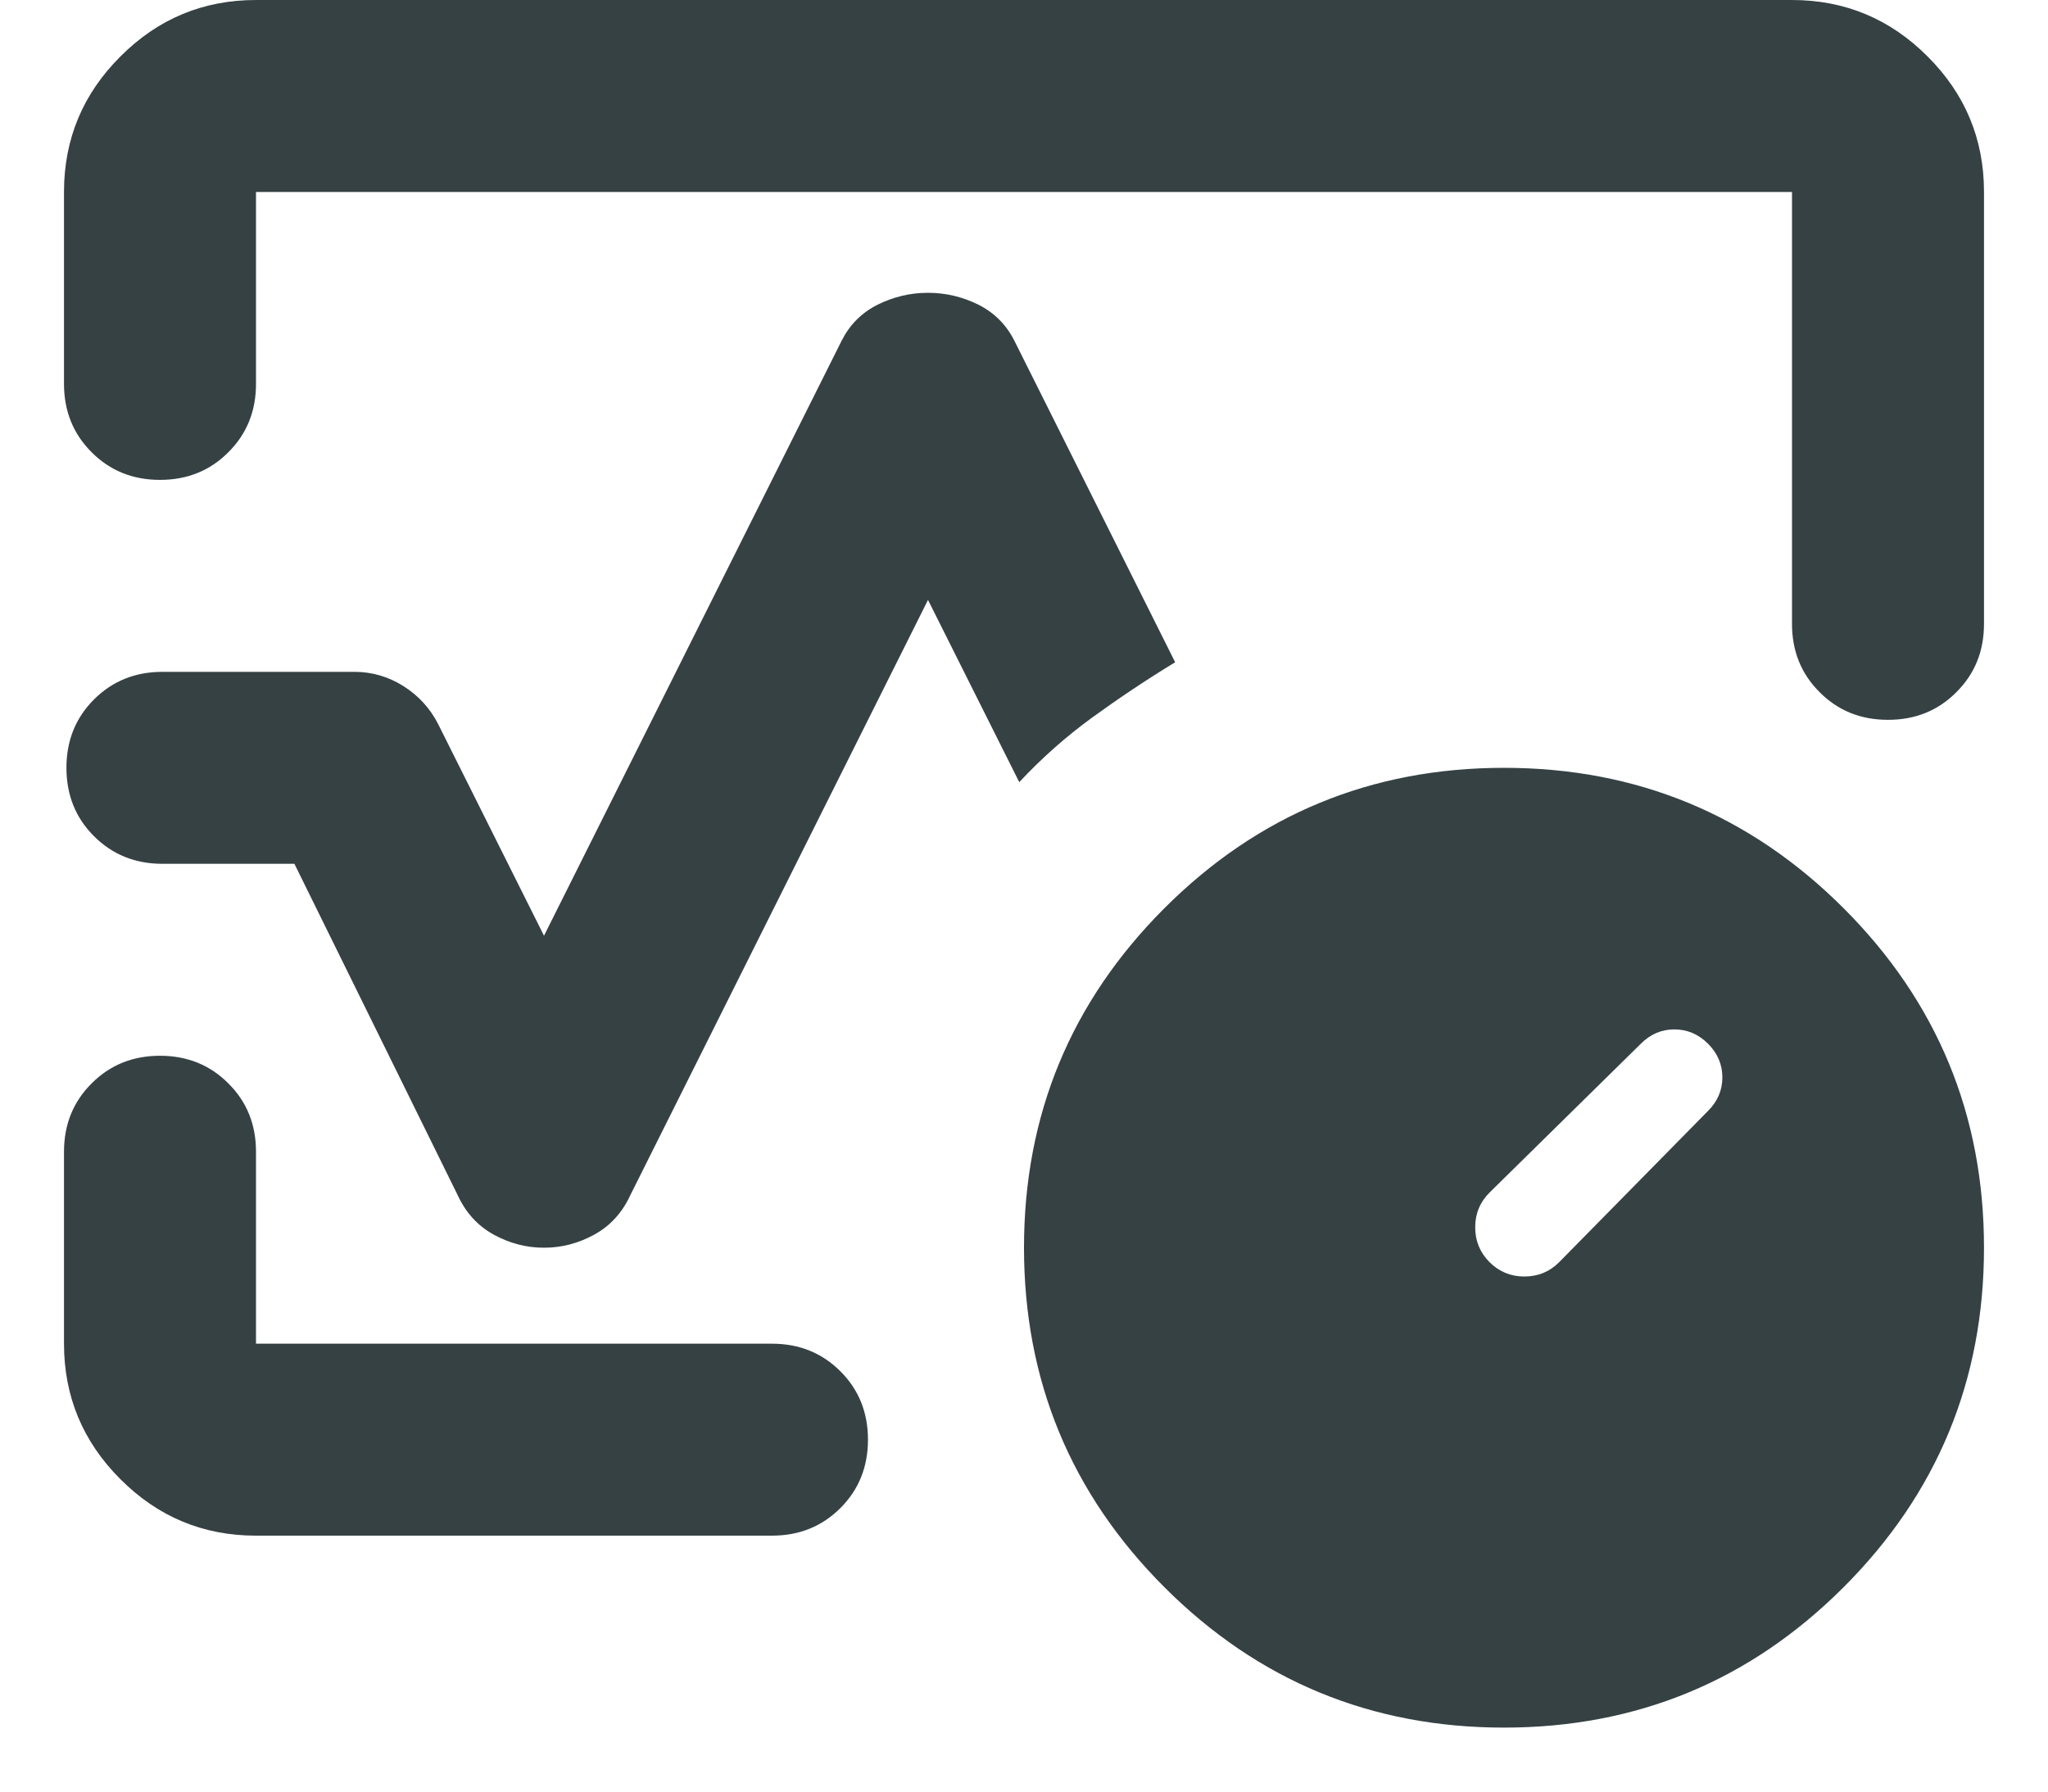 <svg width="16" height="14" viewBox="0 0 16 14" fill="none" xmlns="http://www.w3.org/2000/svg">
<path d="M0.5 3V1.5C0.5 1.087 0.647 0.734 0.941 0.441C1.234 0.147 1.587 0 2 0H14C14.412 0 14.766 0.147 15.059 0.441C15.353 0.734 15.5 1.087 15.5 1.5V4.875C15.5 5.088 15.428 5.266 15.284 5.409C15.141 5.553 14.963 5.625 14.75 5.625C14.537 5.625 14.359 5.553 14.216 5.409C14.072 5.266 14 5.088 14 4.875V1.5H2V3C2 3.212 1.928 3.391 1.784 3.534C1.641 3.678 1.462 3.75 1.25 3.75C1.038 3.75 0.859 3.678 0.716 3.534C0.572 3.391 0.5 3.212 0.5 3ZM4.25 9.75C4.112 9.75 3.981 9.716 3.856 9.647C3.731 9.578 3.638 9.475 3.575 9.338L2.3 6.75H1.269C1.056 6.75 0.878 6.678 0.734 6.534C0.591 6.391 0.519 6.213 0.519 6C0.519 5.787 0.591 5.609 0.734 5.466C0.878 5.322 1.056 5.25 1.269 5.25H2.769C2.906 5.25 3.034 5.287 3.153 5.362C3.272 5.438 3.362 5.537 3.425 5.662L4.25 7.312L6.575 2.663C6.638 2.538 6.731 2.444 6.856 2.381C6.981 2.319 7.112 2.288 7.25 2.288C7.388 2.288 7.519 2.319 7.644 2.381C7.769 2.444 7.862 2.538 7.925 2.663L9.181 5.175C8.956 5.312 8.741 5.456 8.534 5.606C8.328 5.756 8.137 5.925 7.963 6.112L7.25 4.688L4.925 9.338C4.862 9.475 4.769 9.578 4.644 9.647C4.519 9.716 4.388 9.75 4.25 9.75ZM2 12C1.587 12 1.234 11.853 0.941 11.559C0.647 11.266 0.5 10.912 0.5 10.5V9C0.5 8.787 0.572 8.609 0.716 8.466C0.859 8.322 1.038 8.25 1.25 8.25C1.462 8.25 1.641 8.322 1.784 8.466C1.928 8.609 2 8.787 2 9V10.5H6.031C6.244 10.5 6.422 10.572 6.566 10.716C6.709 10.859 6.781 11.037 6.781 11.25C6.781 11.463 6.709 11.641 6.566 11.784C6.422 11.928 6.244 12 6.031 12H2ZM11.75 13.5C10.713 13.5 9.828 13.134 9.097 12.403C8.366 11.672 8 10.787 8 9.75C8 8.713 8.366 7.828 9.097 7.097C9.828 6.366 10.713 6 11.75 6C12.787 6 13.672 6.366 14.403 7.097C15.134 7.828 15.5 8.713 15.5 9.75C15.5 10.787 15.134 11.672 14.403 12.403C13.672 13.134 12.787 13.5 11.75 13.5ZM13.344 8.681C13.419 8.606 13.456 8.519 13.456 8.419C13.456 8.319 13.419 8.231 13.344 8.156C13.269 8.081 13.181 8.044 13.081 8.044C12.981 8.044 12.894 8.081 12.819 8.156L11.637 9.319C11.562 9.394 11.525 9.484 11.525 9.591C11.525 9.697 11.562 9.787 11.637 9.863C11.713 9.938 11.803 9.975 11.909 9.975C12.016 9.975 12.106 9.938 12.181 9.863L13.344 8.681Z" fill="#364144"/>
</svg>

